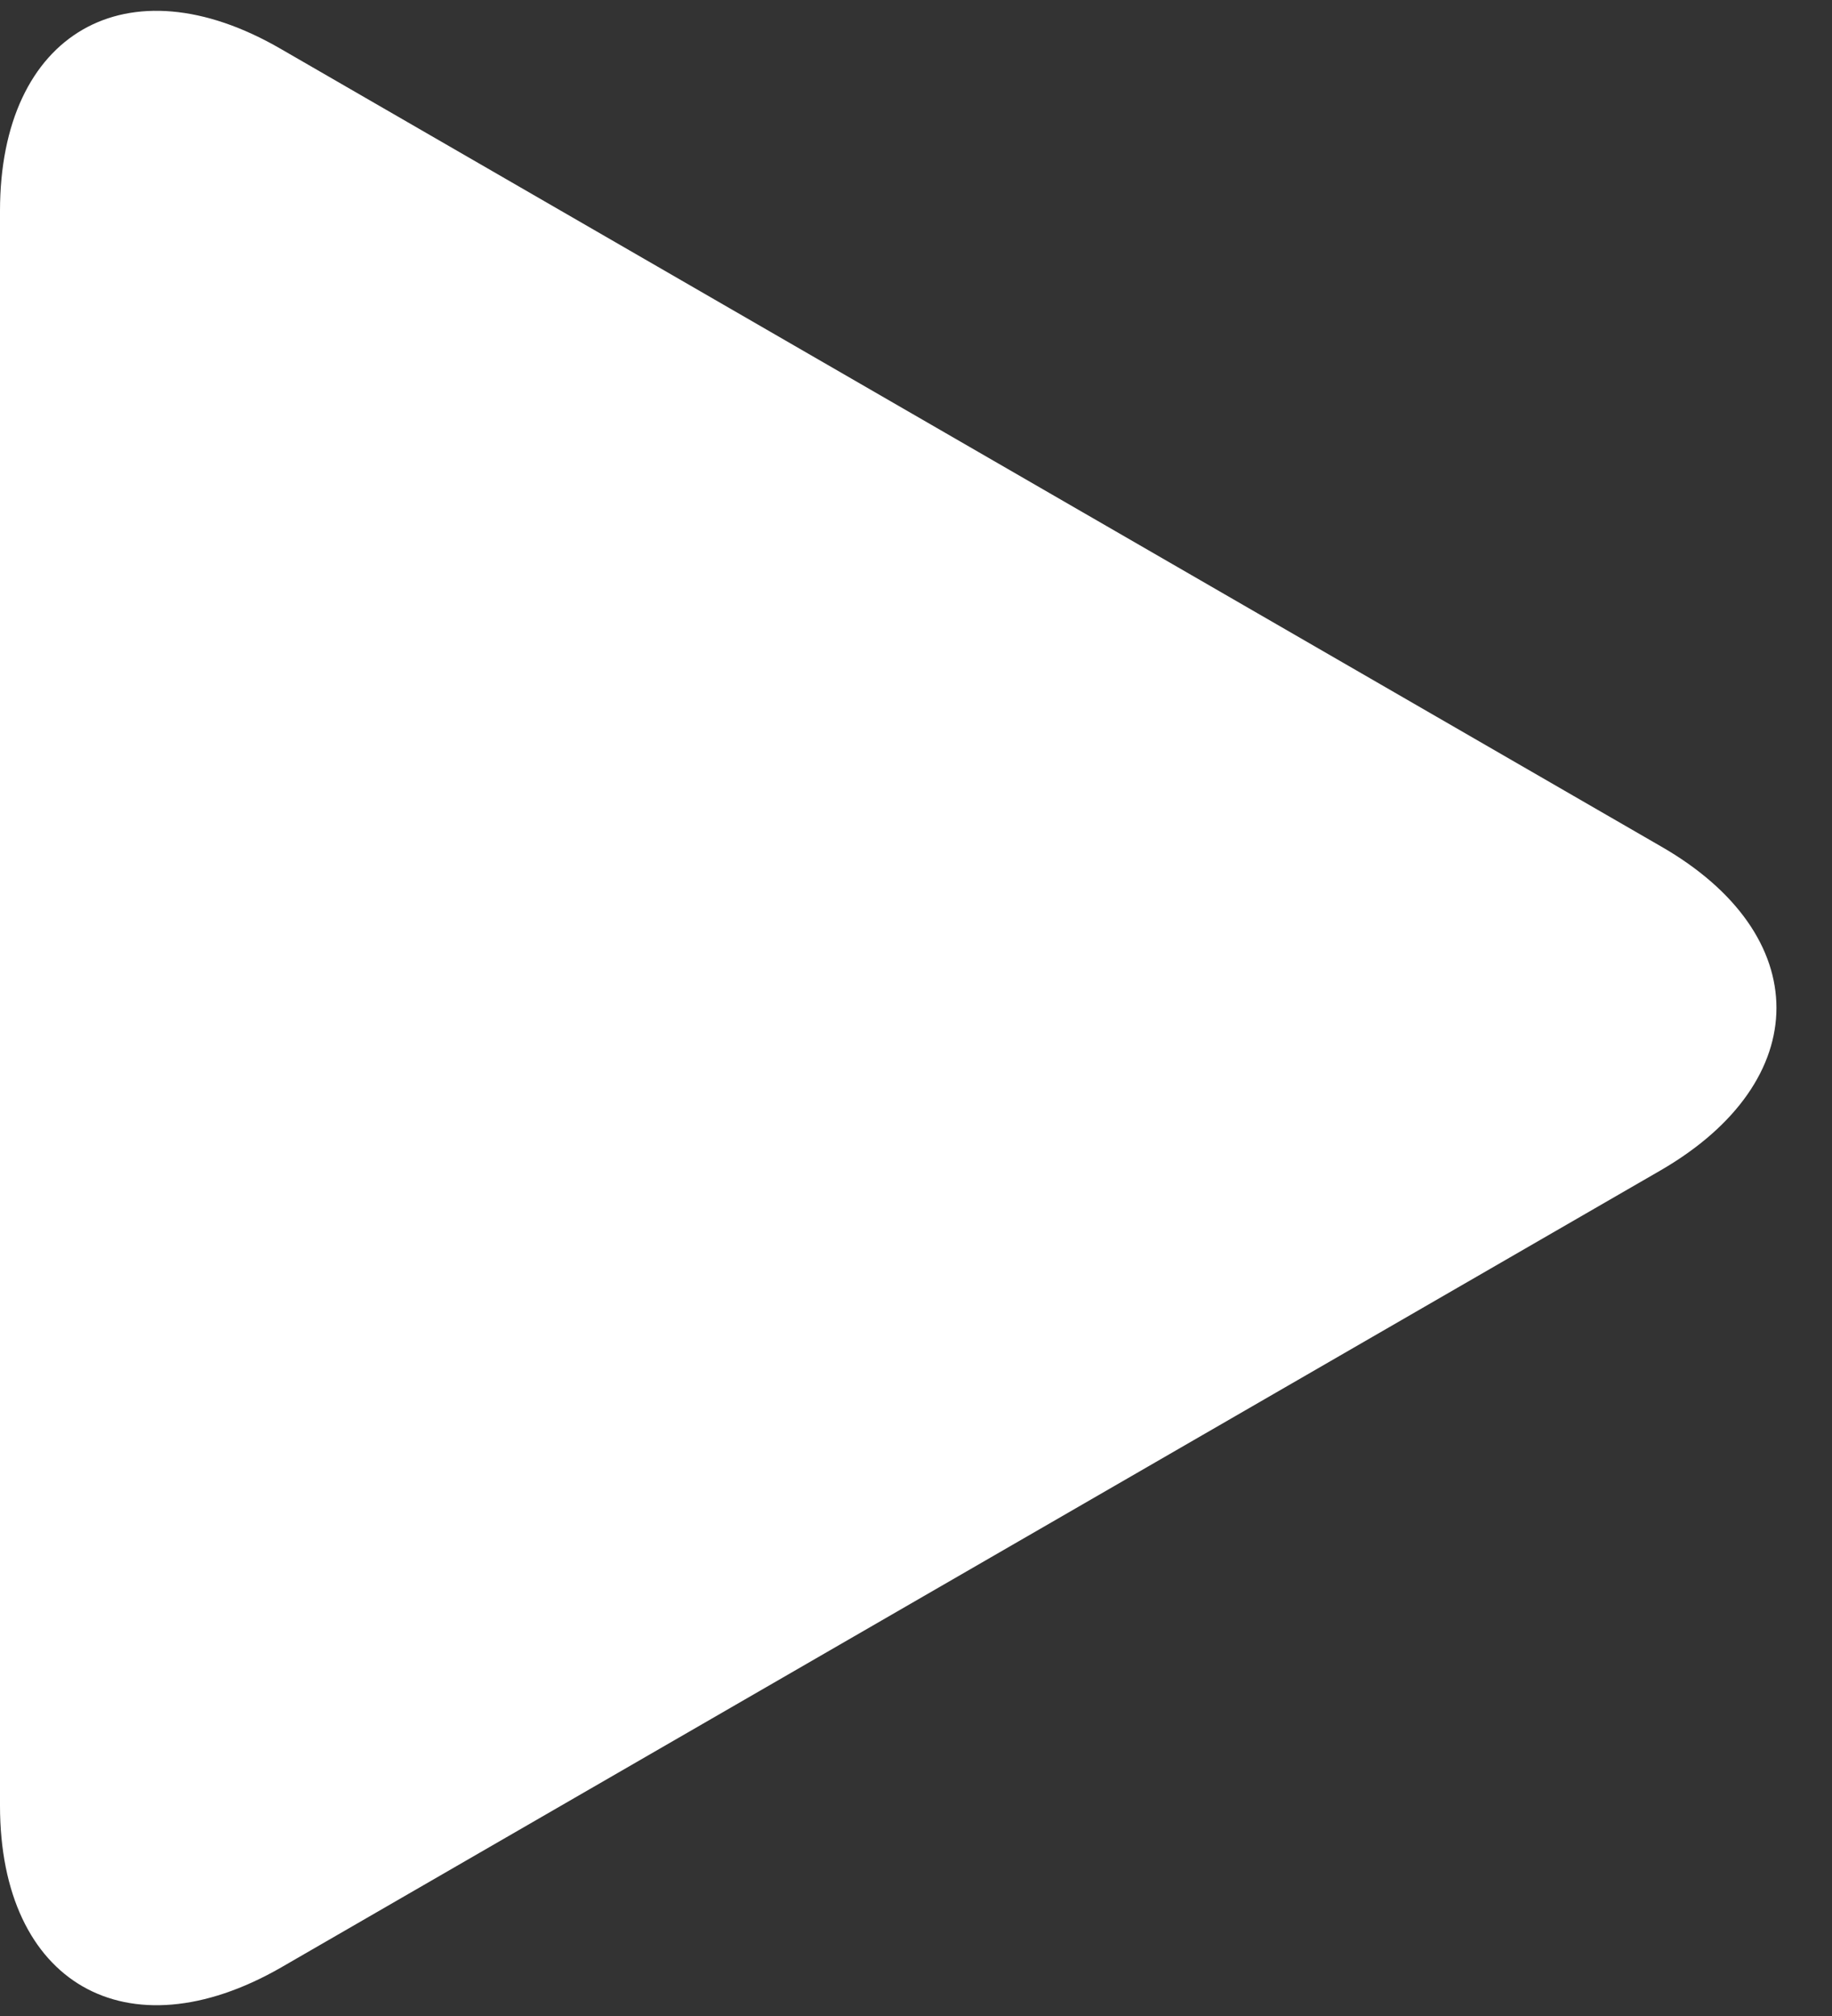 <svg width="10" height="11" viewBox="0 0 10 11" fill="none" xmlns="http://www.w3.org/2000/svg">
<rect x="0" y="0" width="10" height="11" fill="#333333" stroke="none"/>
<path d="M9.066 6.385L1.533 10.736C0.692 11.218 0 10.822 0 9.852V1.151C0 0.18 0.692 -0.221 1.533 0.267L9.066 4.618C9.907 5.1 9.907 5.897 9.066 6.385Z" fill="white"/>
</svg>
